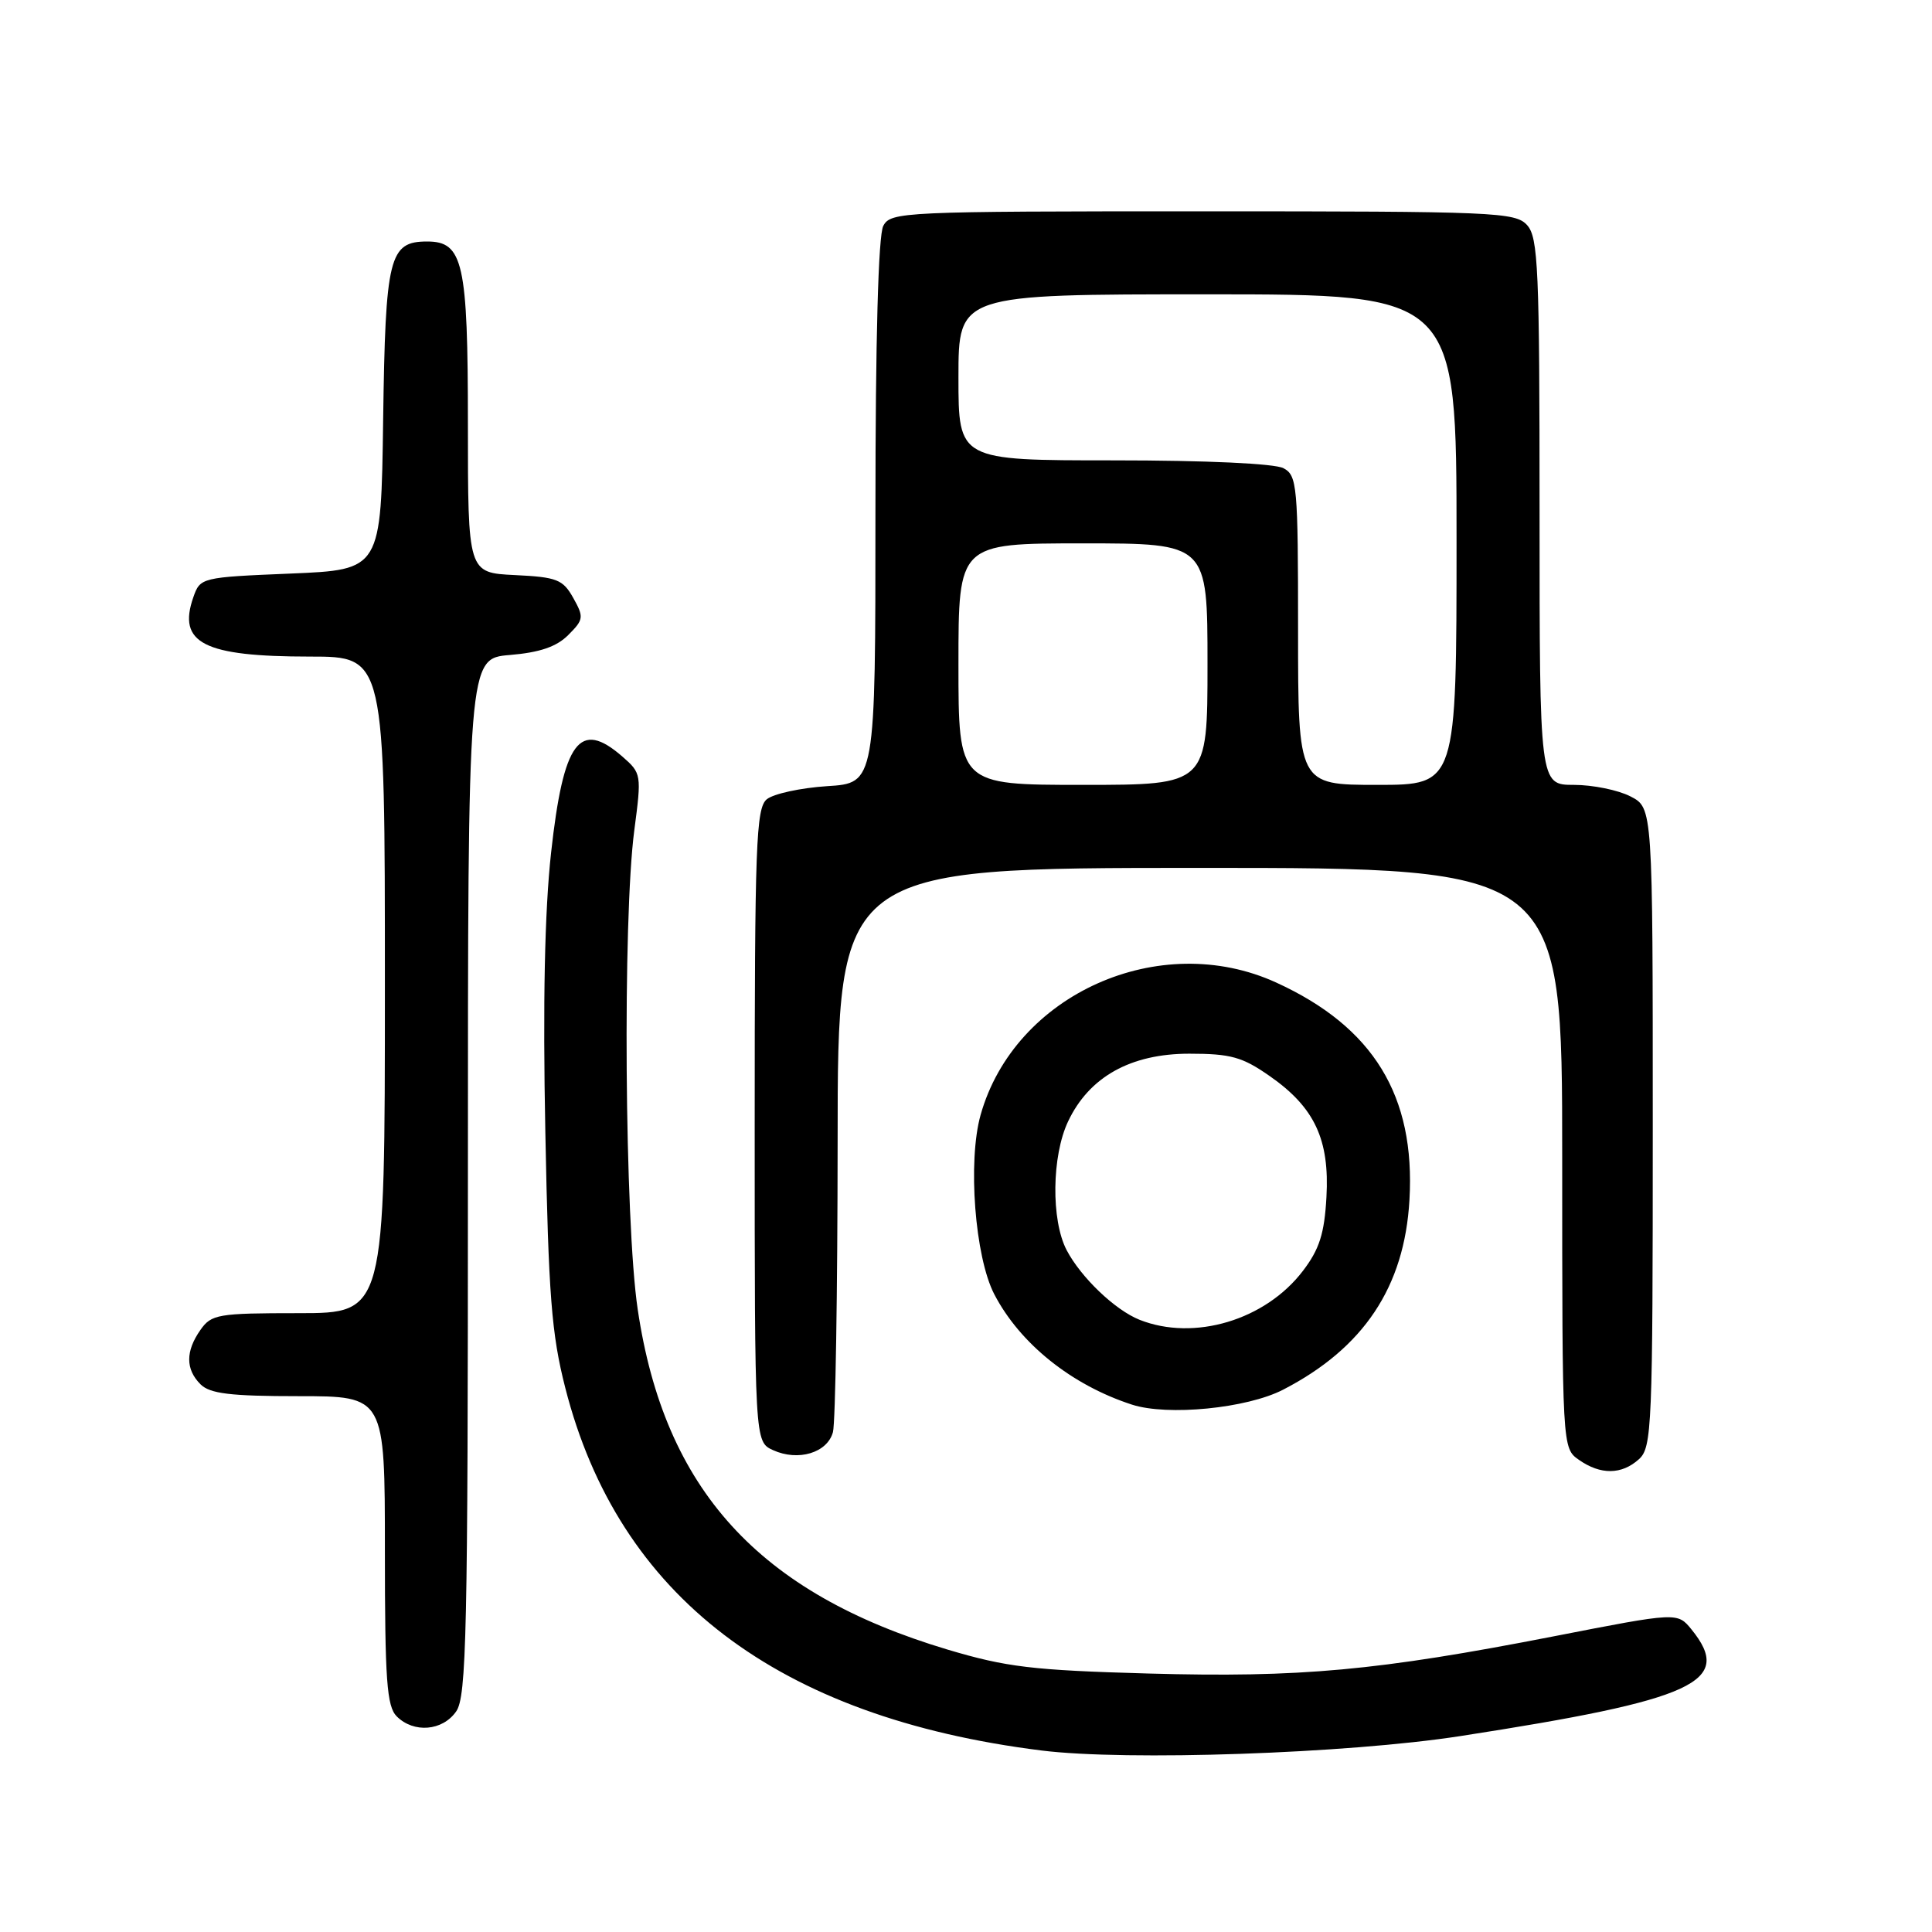 <?xml version="1.0" encoding="UTF-8" standalone="no"?>
<!DOCTYPE svg PUBLIC "-//W3C//DTD SVG 1.1//EN" "http://www.w3.org/Graphics/SVG/1.1/DTD/svg11.dtd" >
<svg xmlns="http://www.w3.org/2000/svg" xmlns:xlink="http://www.w3.org/1999/xlink" version="1.1" viewBox="0 0 256 256">
 <g >
 <path fill="currentColor"
d=" M 193.50 230.04 C 224.64 225.22 229.76 222.86 224.14 215.92 C 222.27 213.62 222.27 213.62 205.89 216.82 C 182.49 221.38 172.33 222.31 152.16 221.75 C 136.78 221.32 133.34 220.90 125.53 218.57 C 100.51 211.08 88.04 197.38 84.50 173.50 C 82.77 161.87 82.49 121.83 84.05 110.00 C 85.02 102.63 85.00 102.46 82.47 100.25 C 76.79 95.30 74.66 98.17 73.02 113.00 C 72.17 120.76 71.92 132.80 72.26 150.00 C 72.68 171.65 73.08 176.77 74.90 183.89 C 81.94 211.52 103.01 227.57 138.00 231.95 C 149.30 233.36 178.52 232.36 193.50 230.04 Z  M 60.44 226.78 C 61.82 224.82 62.00 216.42 62.00 155.90 C 62.00 87.25 62.00 87.25 67.56 86.79 C 71.51 86.46 73.75 85.70 75.30 84.14 C 77.34 82.10 77.39 81.78 75.96 79.23 C 74.59 76.78 73.80 76.47 68.22 76.20 C 62.00 75.90 62.00 75.90 62.00 56.17 C 62.00 34.80 61.37 32.00 56.60 32.00 C 51.56 32.00 51.07 34.01 50.77 55.55 C 50.50 75.50 50.50 75.50 38.52 76.00 C 26.67 76.49 26.53 76.53 25.62 79.13 C 23.49 85.22 26.98 87.00 41.07 87.00 C 51.00 87.00 51.00 87.00 51.00 130.50 C 51.00 174.00 51.00 174.00 39.56 174.00 C 28.87 174.00 28.01 174.15 26.56 176.22 C 24.57 179.05 24.58 181.44 26.57 183.43 C 27.82 184.67 30.52 185.00 39.57 185.00 C 51.00 185.00 51.00 185.00 51.00 205.43 C 51.00 222.67 51.25 226.10 52.57 227.43 C 54.83 229.68 58.63 229.37 60.44 226.78 Z  M 217.17 193.35 C 218.89 191.79 219.00 189.10 219.00 149.37 C 219.00 107.05 219.00 107.05 216.05 105.53 C 214.43 104.69 211.05 104.00 208.55 104.00 C 204.00 104.00 204.00 104.00 204.00 67.83 C 204.00 35.57 203.82 31.46 202.35 29.83 C 200.79 28.11 198.13 28.00 159.38 28.00 C 119.56 28.00 118.03 28.07 117.04 29.93 C 116.38 31.16 116.00 44.95 116.00 67.82 C 116.00 103.77 116.00 103.77 109.60 104.17 C 106.09 104.40 102.49 105.18 101.60 105.91 C 100.18 107.10 100.00 111.91 100.00 149.14 C 100.00 191.04 100.00 191.04 102.43 192.15 C 105.76 193.67 109.63 192.51 110.37 189.76 C 110.70 188.52 110.98 171.19 110.99 151.25 C 111.00 115.00 111.00 115.00 159.00 115.00 C 207.00 115.00 207.00 115.00 207.00 153.44 C 207.00 191.89 207.00 191.89 209.22 193.44 C 212.09 195.45 214.88 195.42 217.17 193.35 Z  M 170.00 184.15 C 180.69 178.64 186.10 170.53 186.76 159.00 C 187.56 145.20 181.98 136.08 169.12 130.20 C 153.67 123.12 134.42 131.74 129.93 147.75 C 128.21 153.89 129.18 166.56 131.75 171.50 C 135.15 178.04 141.98 183.52 149.99 186.12 C 154.72 187.65 165.20 186.62 170.00 184.15 Z  M 127.00 88.00 C 127.00 72.00 127.00 72.00 143.50 72.00 C 160.00 72.00 160.00 72.00 160.00 88.00 C 160.00 104.00 160.00 104.00 143.50 104.00 C 127.00 104.00 127.00 104.00 127.00 88.00 Z  M 172.00 83.54 C 172.00 64.33 171.88 63.01 170.07 62.04 C 168.91 61.42 159.83 61.00 147.57 61.00 C 127.00 61.00 127.00 61.00 127.00 50.00 C 127.00 39.00 127.00 39.00 160.00 39.00 C 193.00 39.00 193.00 39.00 193.00 71.50 C 193.00 104.00 193.00 104.00 182.50 104.00 C 172.00 104.00 172.00 104.00 172.00 83.54 Z  M 151.00 174.88 C 147.75 173.59 143.22 169.25 141.33 165.64 C 139.26 161.67 139.36 153.16 141.53 148.59 C 144.32 142.69 149.82 139.62 157.59 139.62 C 163.08 139.62 164.62 140.05 168.25 142.59 C 174.19 146.73 176.19 151.00 175.76 158.63 C 175.49 163.46 174.83 165.53 172.65 168.39 C 167.67 174.93 158.23 177.75 151.00 174.88 Z "/>
</g>
</svg>
